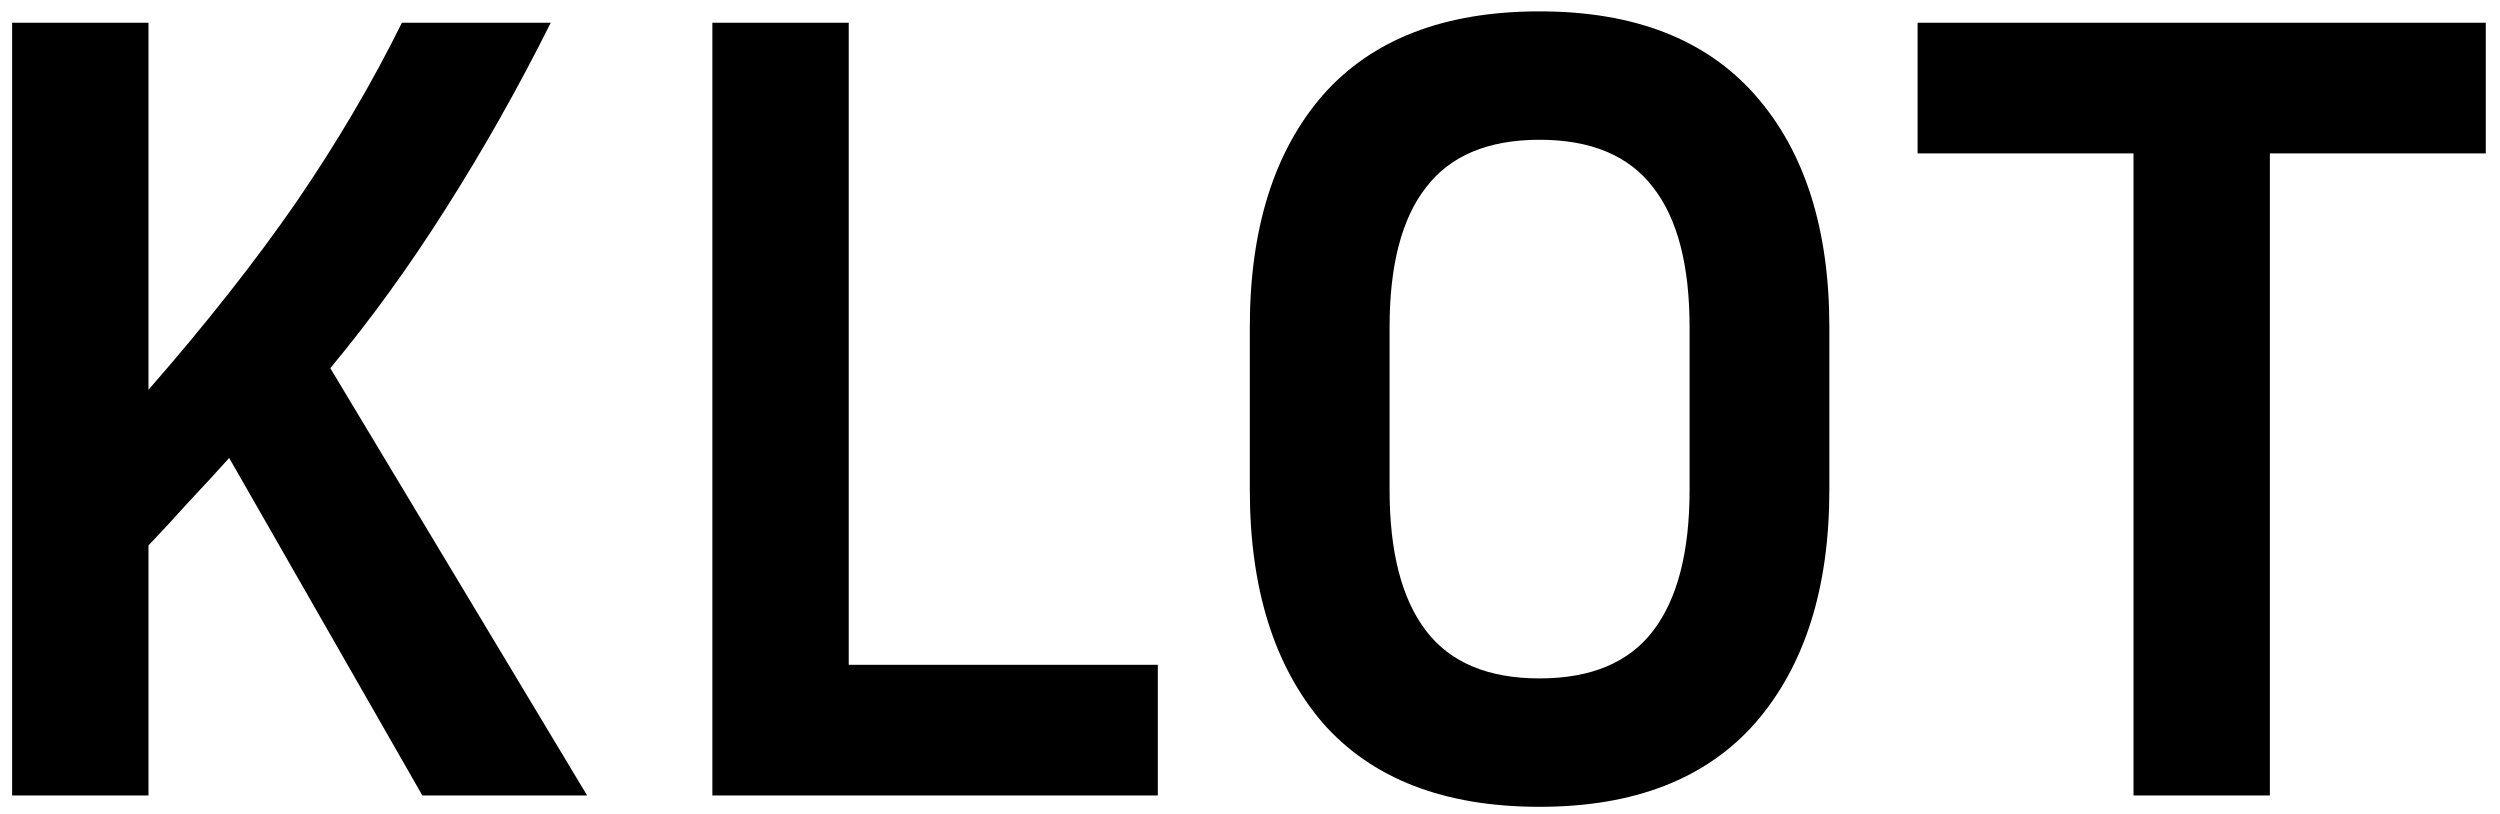 <svg width="132" height="43" viewBox="0 0 132 43" fill="none" xmlns="http://www.w3.org/2000/svg">
<path d="M22.3 42L12.1 24.18C11.42 24.94 10.72 25.7 10 26.46C9.32 27.22 8.6 28 7.84 28.8V42H0.64V1.2H7.84V20.58C10.88 17.1 13.48 13.8 15.64 10.68C17.8 7.52 19.66 4.36 21.22 1.2H29.08C27.36 4.64 25.52 7.9 23.56 10.98C21.64 14.02 19.6 16.84 17.44 19.44L31 42H22.3ZM61.133 35.1V42H37.613V1.2H44.813V35.1H61.133ZM96.59 17.28V25.86C96.59 31.06 95.29 35.16 92.69 38.16C90.09 41.12 86.29 42.6 81.29 42.6C76.25 42.6 72.43 41.12 69.83 38.16C67.27 35.16 65.99 31.06 65.99 25.86V17.28C65.99 12.08 67.27 8 69.83 5.04C72.43 2.08 76.25 0.6 81.29 0.6C86.29 0.6 90.09 2.08 92.69 5.04C95.29 8 96.59 12.08 96.59 17.28ZM89.21 17.28C89.21 14 88.57 11.54 87.29 9.9C86.01 8.22 84.01 7.38 81.29 7.38C78.57 7.38 76.57 8.22 75.29 9.9C74.01 11.54 73.37 14 73.37 17.28V25.86C73.37 29.14 74.01 31.62 75.29 33.3C76.57 34.98 78.57 35.82 81.29 35.82C84.01 35.82 86.01 34.98 87.29 33.3C88.57 31.62 89.21 29.14 89.21 25.86V17.28ZM101.249 8.1V1.2H131.249V8.1H119.849V42H112.649V8.1H101.249Z" fill="black"/>
</svg>
